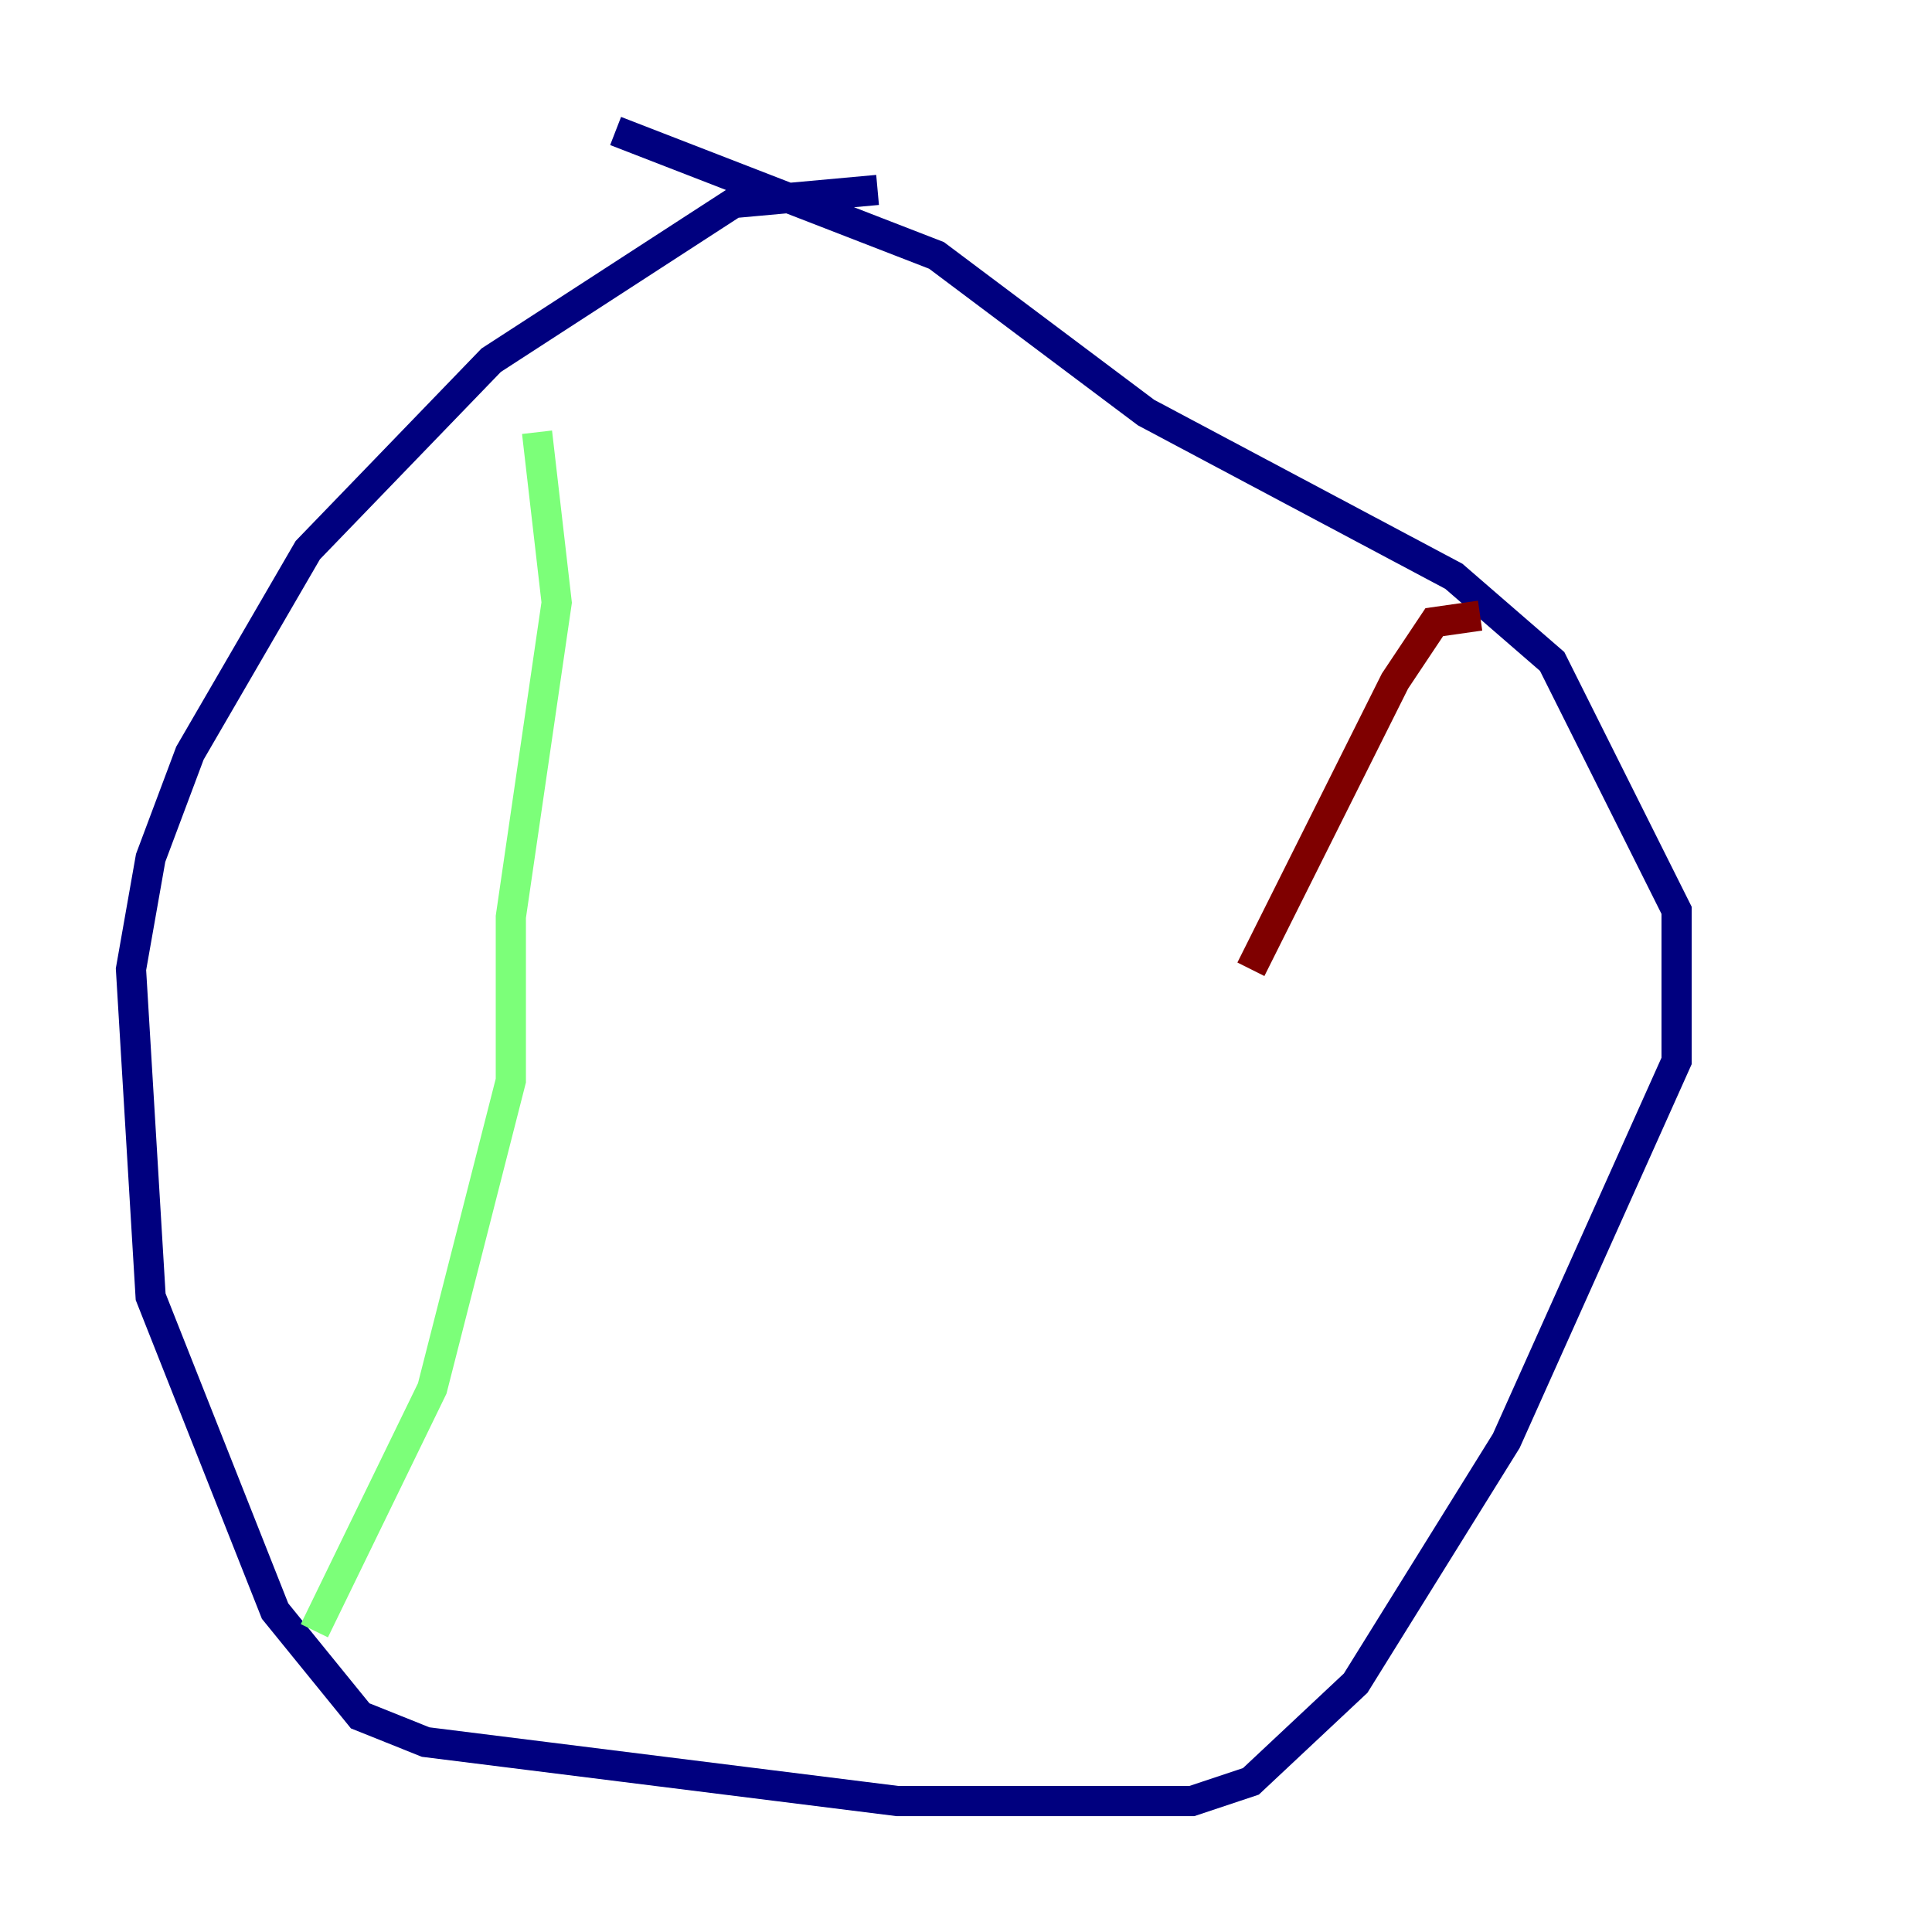 <?xml version="1.0" encoding="utf-8" ?>
<svg baseProfile="tiny" height="128" version="1.2" viewBox="0,0,128,128" width="128" xmlns="http://www.w3.org/2000/svg" xmlns:ev="http://www.w3.org/2001/xml-events" xmlns:xlink="http://www.w3.org/1999/xlink"><defs /><polyline fill="none" points="58.142,12.583 48.597,13.451 32.542,23.864 20.393,36.447 12.583,49.898 9.98,56.841 8.678,64.217 9.98,85.912 18.224,106.739 23.864,113.681 28.203,115.417 59.444,119.322 78.969,119.322 82.875,118.02 89.817,111.512 99.797,95.458 111.078,70.291 111.078,60.312 102.834,43.824 96.325,38.183 75.932,27.336 62.047,16.922 40.786,8.678" stroke="#00007f" stroke-width="2" /><polyline fill="none" points="35.58,28.637 36.881,39.919 33.844,60.746 33.844,71.593 28.637,91.986 20.827,108.041" stroke="#7cff79" stroke-width="2" /><polyline fill="none" points="98.061,40.786 95.024,41.22 92.42,45.125 82.875,64.217" stroke="#7f0000" stroke-width="2" /></svg>